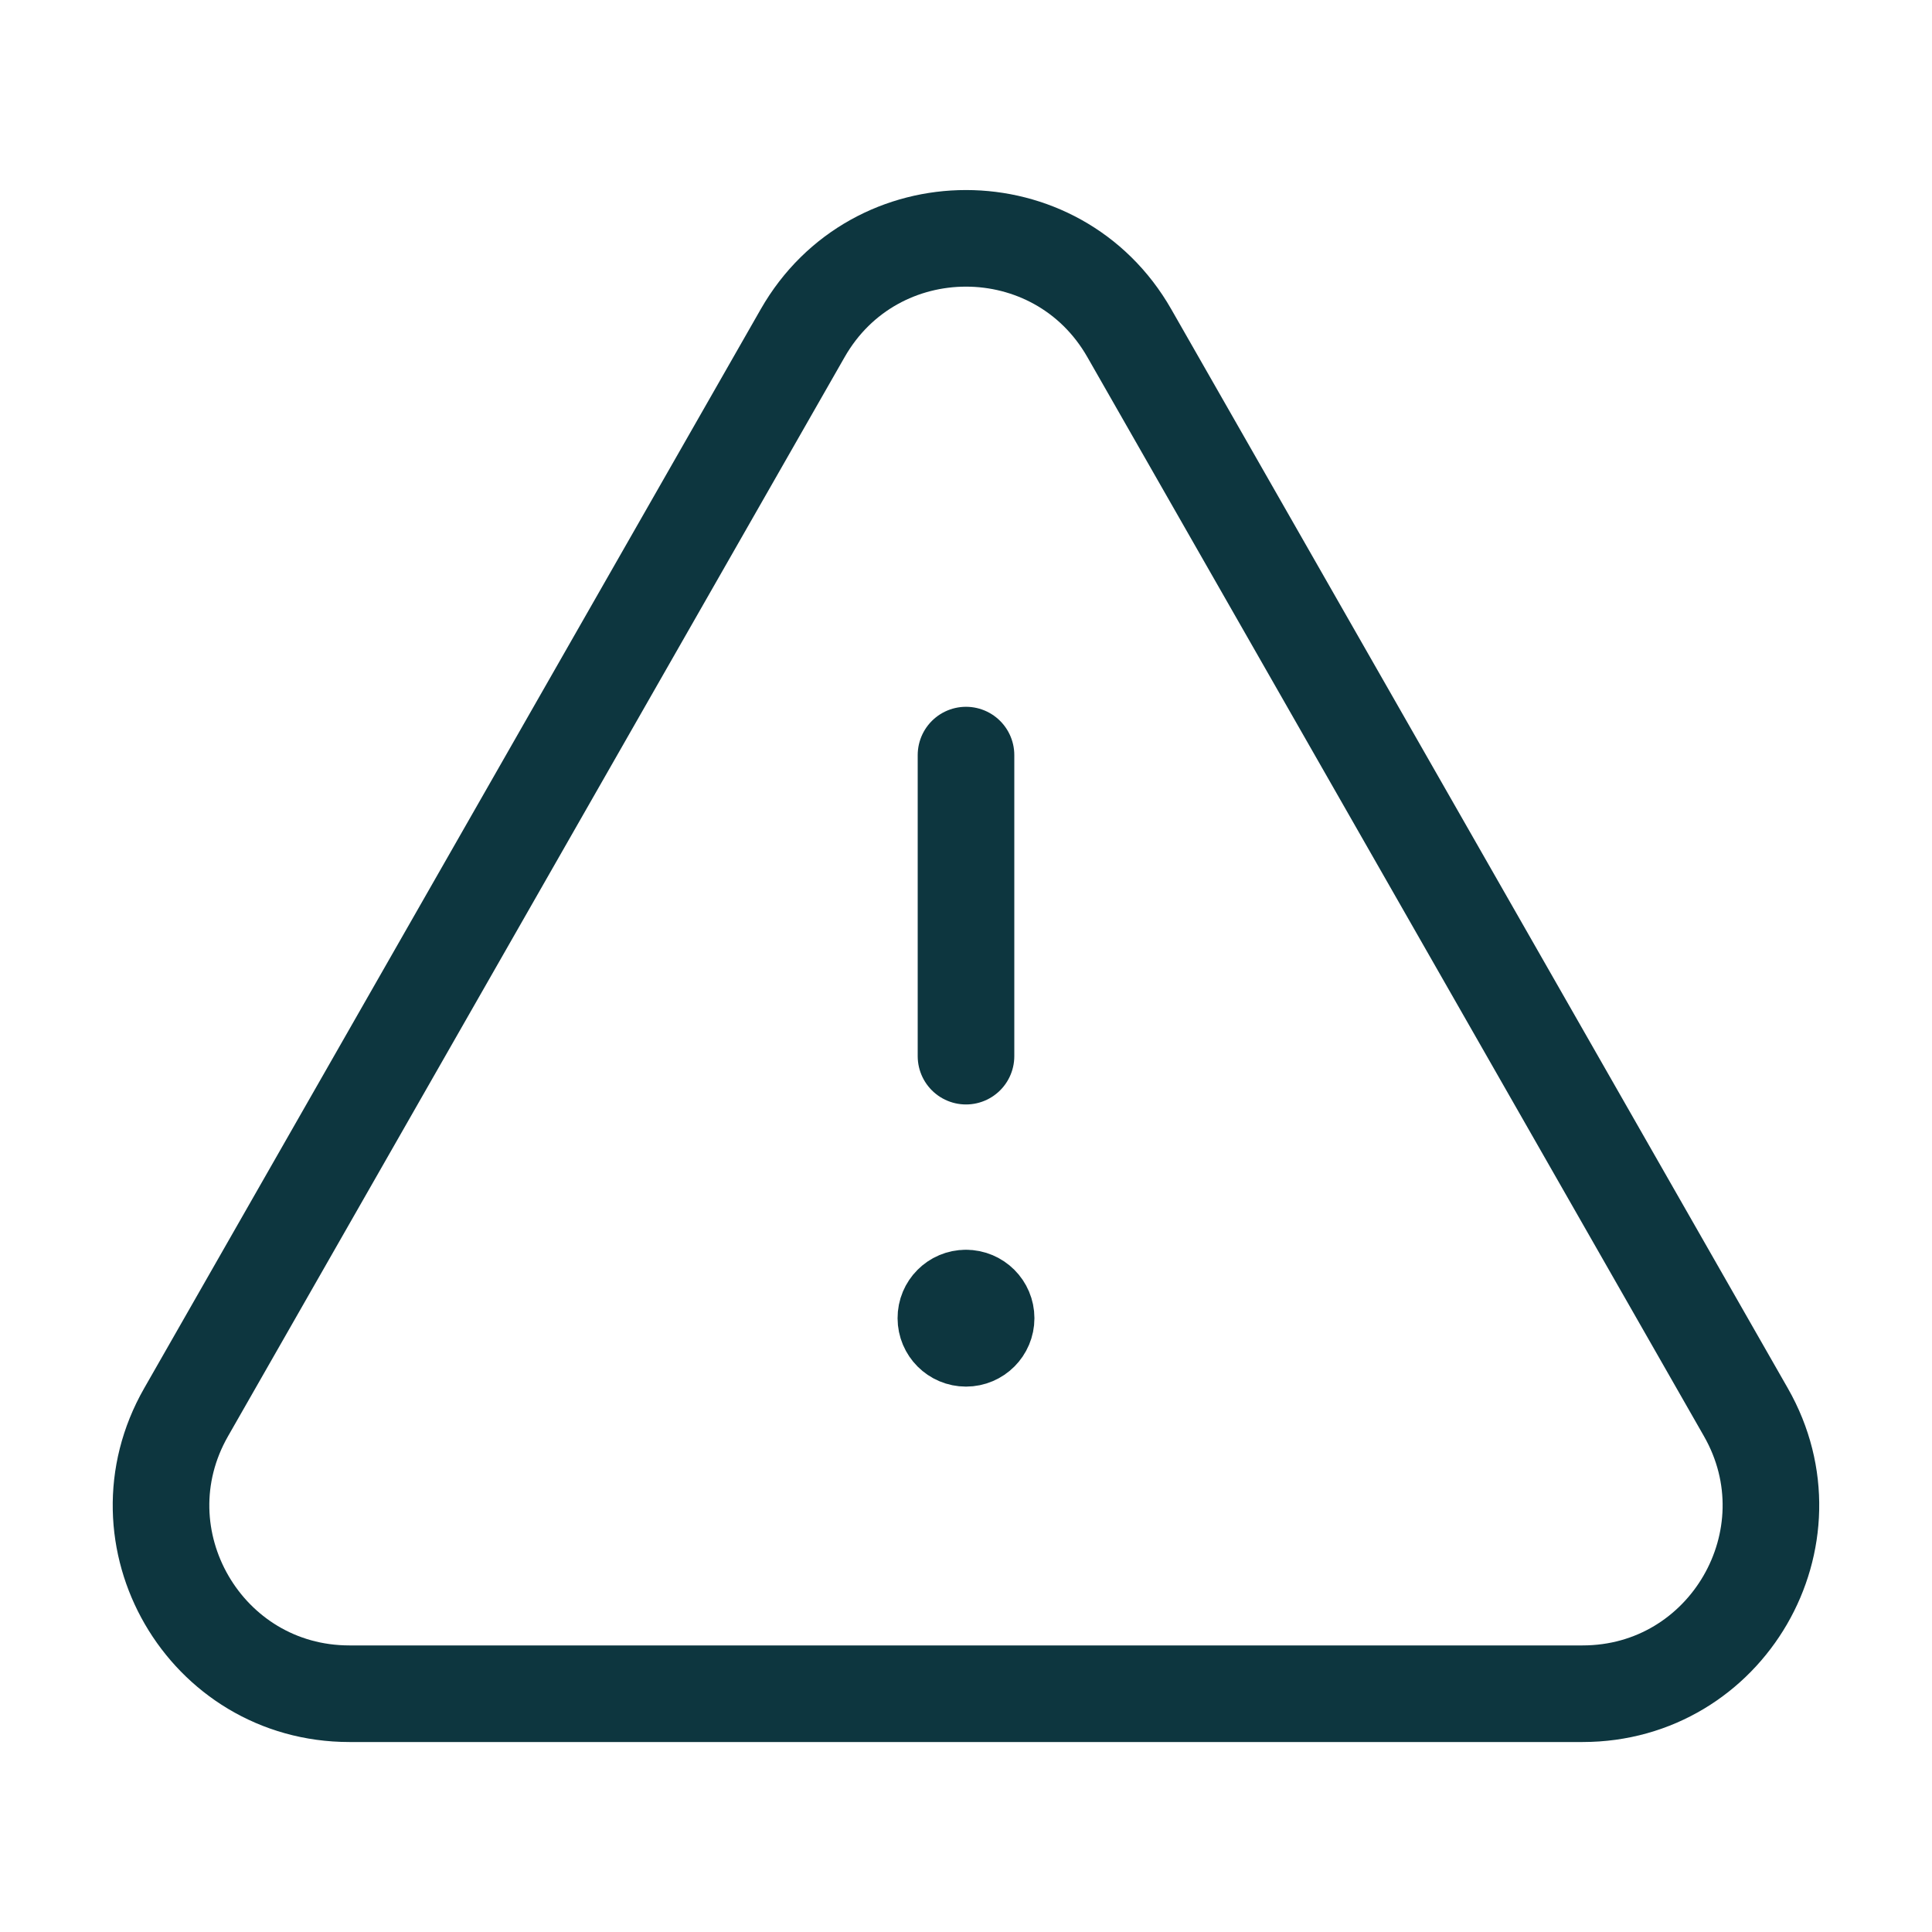 <svg width="24" height="24" viewBox="0 0 24 24" fill="none" xmlns="http://www.w3.org/2000/svg">
<path d="M11.999 16.125C11.861 16.125 11.749 16.237 11.75 16.375C11.75 16.513 11.862 16.625 12 16.625C12.138 16.625 12.25 16.513 12.25 16.375C12.25 16.237 12.138 16.125 11.999 16.125" stroke="#0D363F" stroke-width="1.2" stroke-linecap="round" stroke-linejoin="round"/>
<path d="M12 13.12V9.38M14.029 4.139L21.688 17.543C22.578 19.101 21.453 21.04 19.659 21.04H4.341C2.546 21.04 1.421 19.101 2.312 17.543L9.971 4.139C10.868 2.568 13.132 2.568 14.029 4.139Z" stroke="#0D363F" stroke-width="1.2" stroke-linecap="round" stroke-linejoin="round"/>
</svg>
